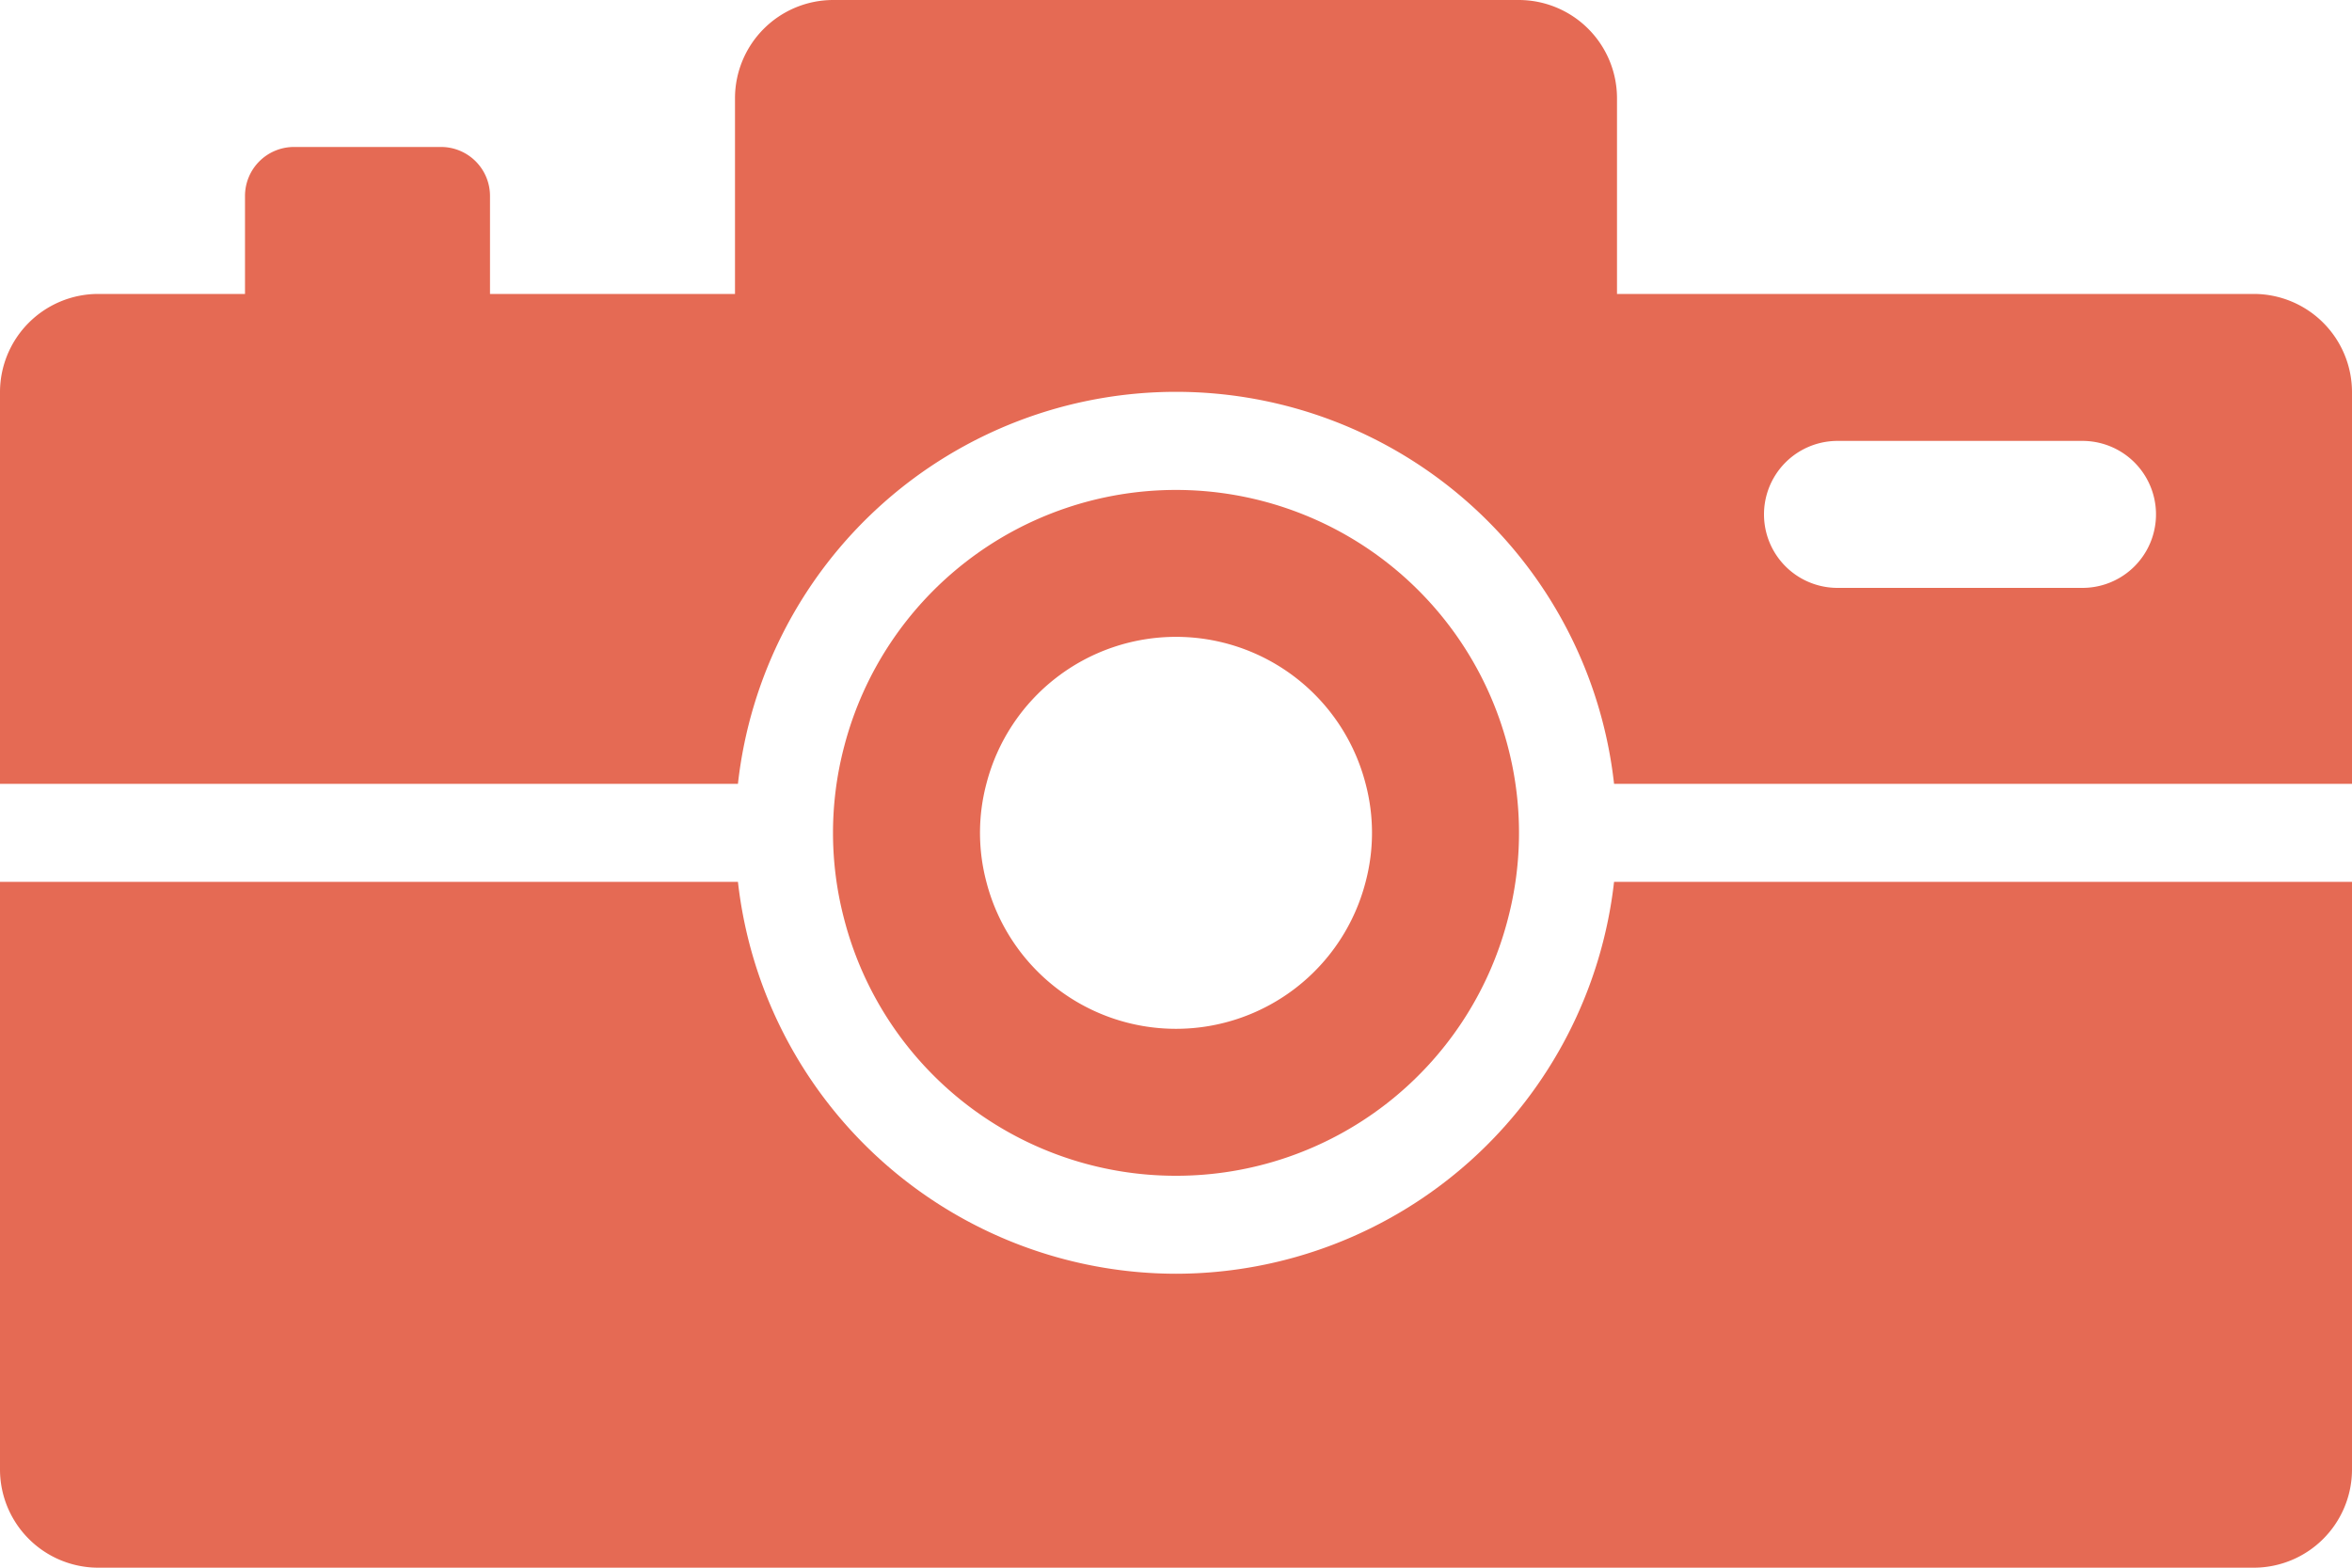 <?xml version="1.0" encoding="UTF-8"?>
<svg xmlns="http://www.w3.org/2000/svg" viewBox="0 0 48 32"><g fill="#418fde" data-name="Layer 2"><path d="M24 26a9.008 9.008 0 0 1-8.94-8H0v12a2.006 2.006 0 0 0 2 2h44a2.006 2.006 0 0 0 2-2V18H32.94A9.008 9.008 0 0 1 24 26zM46 6H33V2a2.006 2.006 0 0 0-2-2H17a2.006 2.006 0 0 0-2 2v4h-5V4a1 1 0 0 0-1-1H6a1 1 0 0 0-1 1v2H2a2.006 2.006 0 0 0-2 2v8h15.06a8.995 8.995 0 0 1 17.88 0H48V8a2.006 2.006 0 0 0-2-2zm-3.5 6h-5a1.5 1.5 0 0 1 0-3h5a1.5 1.5 0 0 1 0 3z" style="fill: #e56a54;"/><path d="M24 24a6.989 6.989 0 0 0 6.77-5.23 6.926 6.926 0 0 0 0-3.54 6.997 6.997 0 0 0-13.54 0 6.926 6.926 0 0 0 0 3.54A6.989 6.989 0 0 0 24 24zm-3.87-8a3.996 3.996 0 0 1 7.74 0 3.911 3.911 0 0 1 0 2 3.996 3.996 0 0 1-7.74 0 3.911 3.911 0 0 1 0-2z" style="fill: #e56a54;"/></g></svg>
